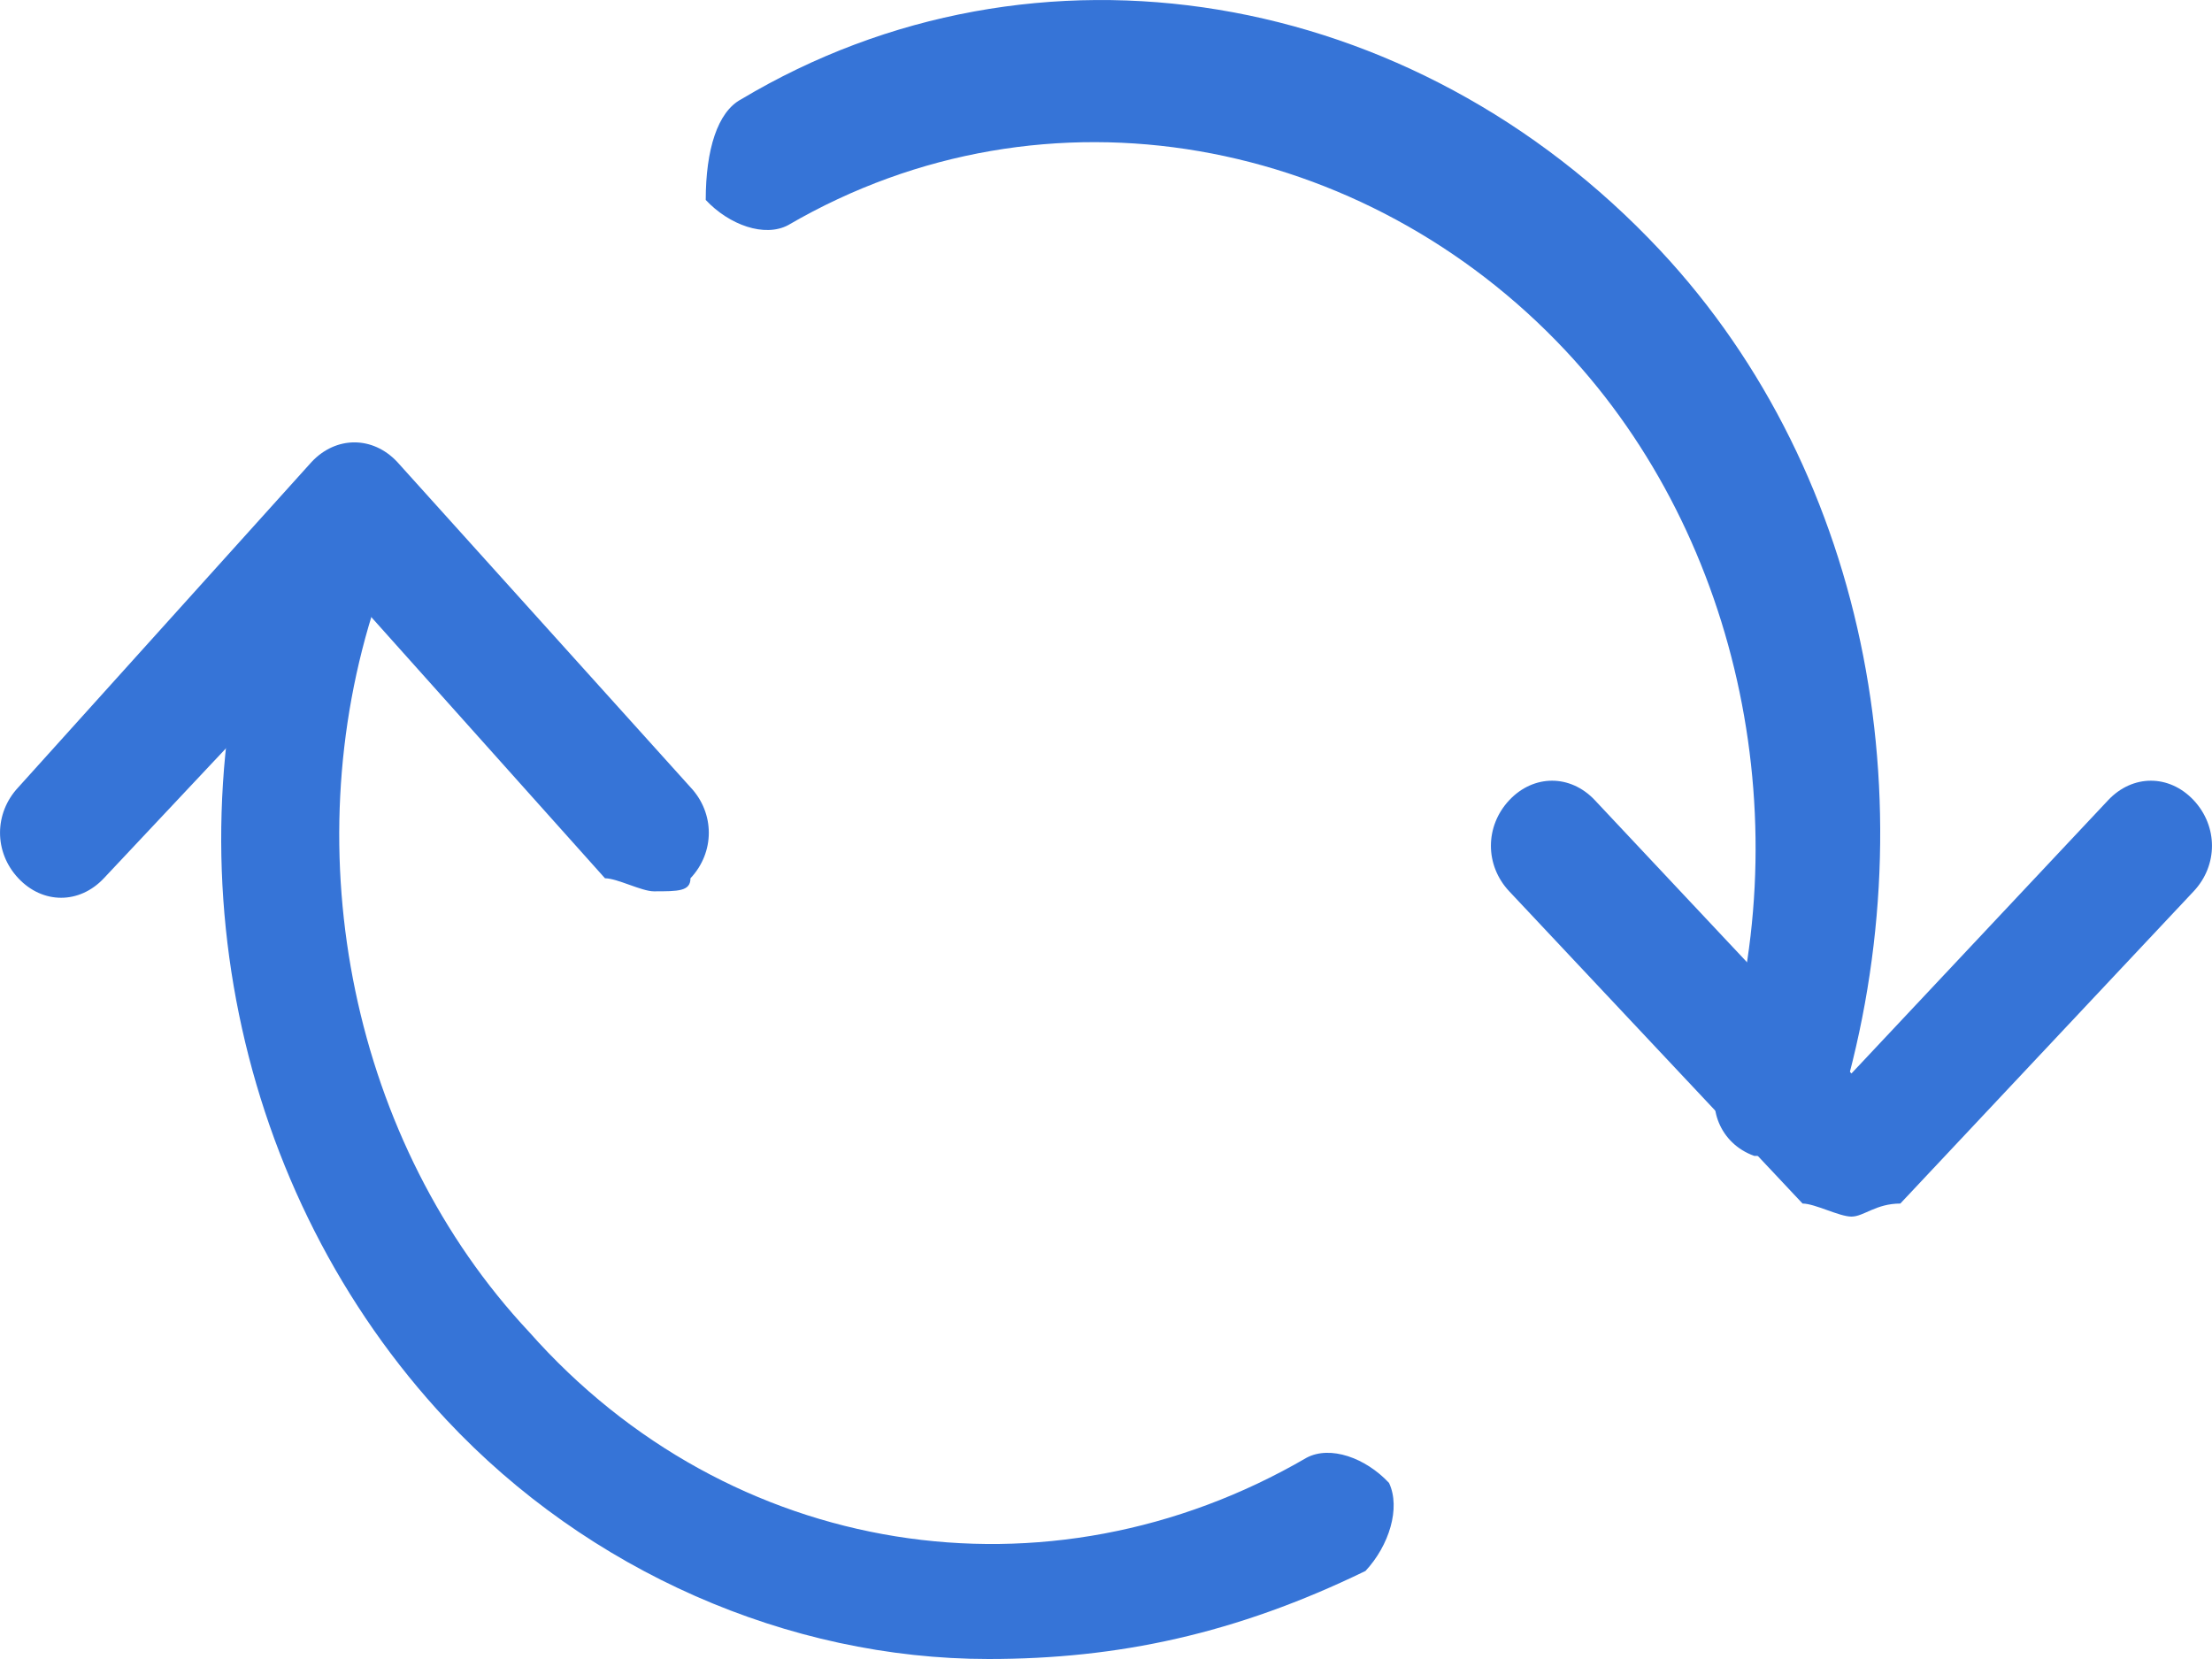 <?xml version="1.0" encoding="UTF-8"?>
<svg width="20px" height="15px" viewBox="0 0 20 15" version="1.1" xmlns="http://www.w3.org/2000/svg" xmlns:xlink="http://www.w3.org/1999/xlink">
    <title>分组 2 copy 6</title>
    <g id="首页、usd/usdt/btc/eth" stroke="none" stroke-width="1" fill="none" fill-rule="evenodd">
        <g id="BTC-账户充值" transform="translate(-1287, -475)" fill="#3674D7" fill-rule="nonzero">
            <g id="编组-4" transform="translate(493, 464)">
                <g id="矩形-copy-7" transform="translate(788, 1)">
                    <g id="分组-2-copy-6" transform="translate(6, 10)">
                        <path d="M16.74,11 C16.63,11 16.409,10.882 16.298,10.882 L13.646,8.059 C13.425,7.824 13.425,7.471 13.646,7.235 C13.867,7 14.199,7 14.42,7.235 L16.74,9.706 L19.061,7.235 C19.282,7 19.613,7 19.834,7.235 C20.055,7.471 20.055,7.824 19.834,8.059 L17.182,10.882 C16.961,10.882 16.851,11 16.74,11 Z M5.912,8.059 C5.801,8.059 5.58,7.941 5.47,7.941 L3.26,5.471 L0.939,7.941 C0.718,8.176 0.387,8.176 0.166,7.941 C-0.055,7.706 -0.055,7.353 0.166,7.118 L2.818,4.176 C3.039,3.941 3.37,3.941 3.591,4.176 L6.243,7.118 C6.464,7.353 6.464,7.706 6.243,7.941 C6.243,8.059 6.133,8.059 5.912,8.059 Z" id="形状"></path>
                        <path d="M8.938,15 C7.127,15 5.316,14.204 4.038,12.839 C2.121,10.792 1.482,7.721 2.44,4.992 C2.44,4.764 2.76,4.537 3.08,4.651 C3.293,4.764 3.506,5.106 3.399,5.447 C2.653,7.721 3.186,10.337 4.784,12.043 C6.594,14.09 9.47,14.545 11.814,13.18 C12.027,13.067 12.346,13.18 12.559,13.408 C12.666,13.635 12.559,13.976 12.346,14.204 C11.175,14.773 10.109,15 8.938,15 L8.938,15 Z M16.074,10.451 L15.861,10.451 C15.542,10.337 15.435,9.996 15.542,9.769 C16.287,7.494 15.755,4.878 14.157,3.172 C12.346,1.239 9.47,0.67 7.127,2.035 C6.914,2.149 6.594,2.035 6.381,1.808 C6.381,1.353 6.488,1.011 6.701,0.898 C9.364,-0.694 12.772,-0.126 15.009,2.262 C16.926,4.31 17.459,7.38 16.607,10.11 C16.5,10.223 16.287,10.451 16.074,10.451 L16.074,10.451 Z" id="形状"></path>
                    </g>
                </g>
            </g>
        </g>
    </g>
</svg>